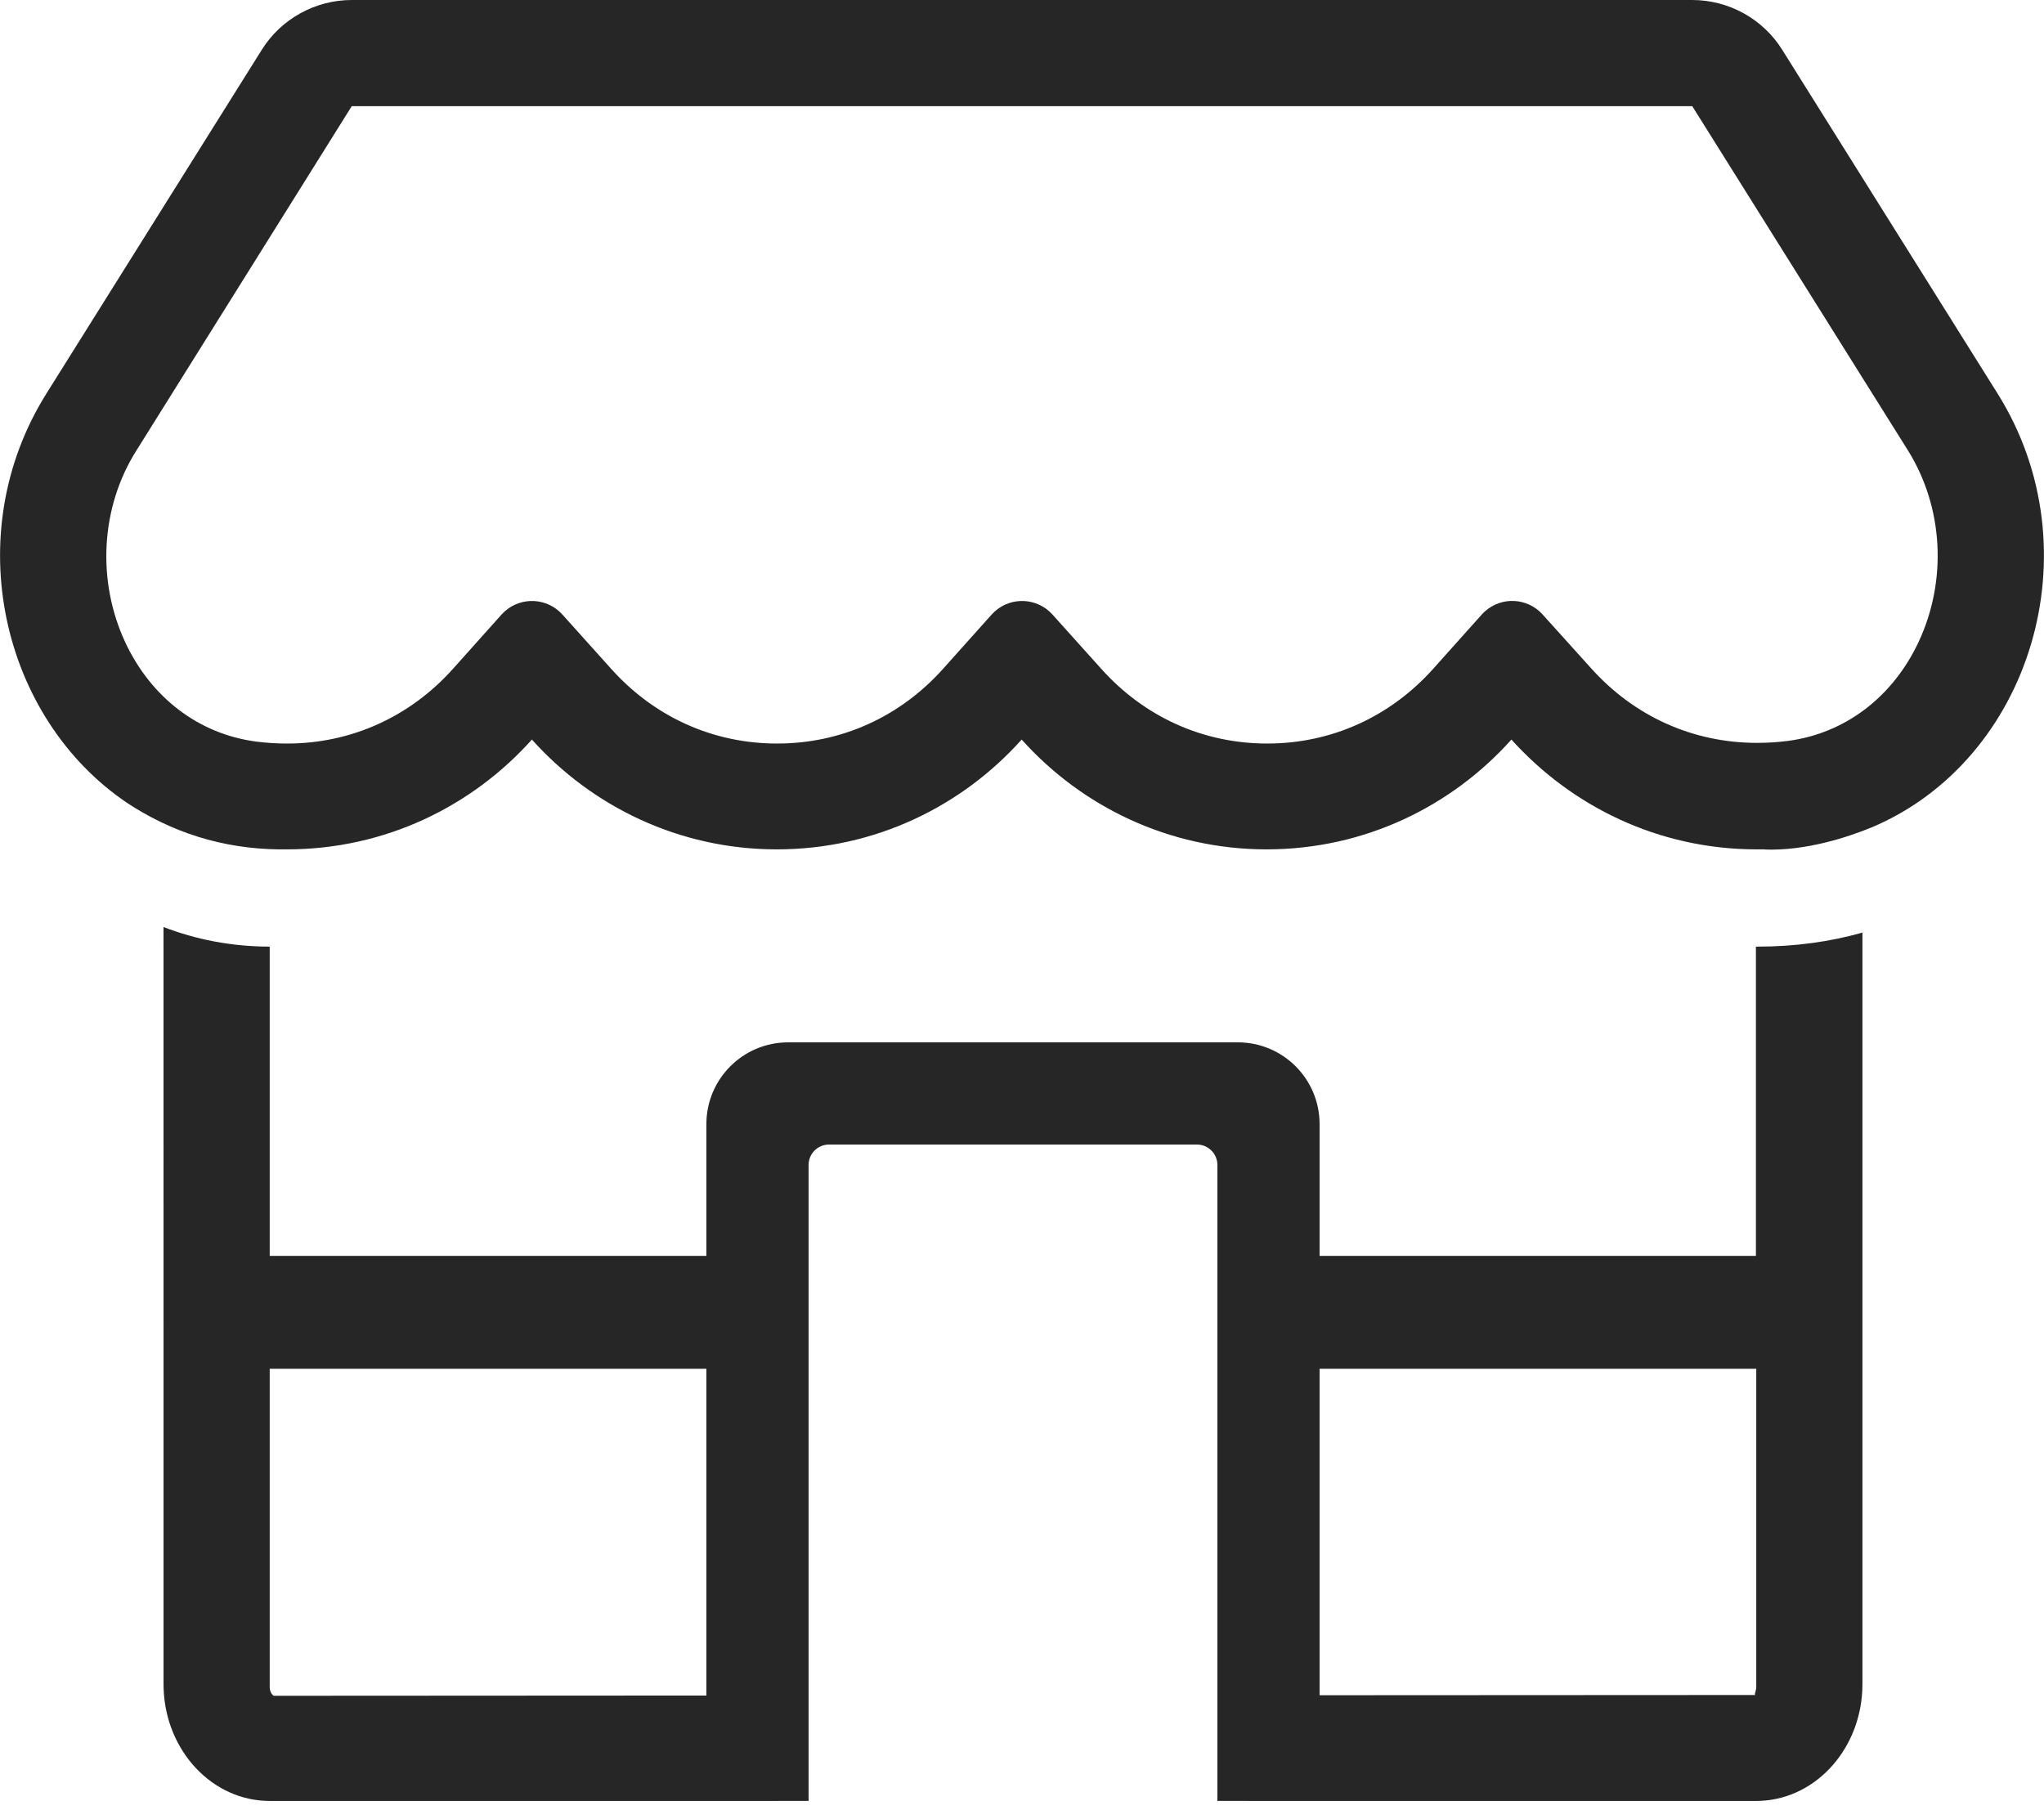 <?xml version="1.0" encoding="UTF-8"?>
<svg width="100px" height="89px" viewBox="0 0 100 89" version="1.1" xmlns="http://www.w3.org/2000/svg" xmlns:xlink="http://www.w3.org/1999/xlink">
    <!-- Generator: Sketch 57.1 (83088) - https://sketch.com -->
    <title>marketplace</title>
    <desc>Created with Sketch.</desc>
    <g id="Page-1" stroke="none" stroke-width="1" fill="none" fill-rule="evenodd">
        <g id="In-Progress-Copy" transform="translate(0, -7)" fill="#262626" fill-rule="nonzero">
            <g id="marketplace" transform="translate(0, 7)">
                <g id="store---inactive">
                    <path d="M82.792,0 C84.578,0 86.25,0.925 87.192,2.435 L87.192,2.435 L97.727,19.253 C102.532,26.916 99.351,37.208 91.558,40.487 L91.558,40.487 C90.434,40.948 88.354,41.644 86.317,41.565 L86.347,41.566 L86.347,41.558 L85.942,41.558 C81.136,41.558 76.883,39.448 73.945,36.185 C71.023,39.448 66.769,41.558 61.964,41.558 C57.175,41.558 52.906,39.448 49.984,36.185 C47.062,39.448 42.808,41.558 38.003,41.558 C33.214,41.558 28.945,39.448 26.023,36.185 C23.101,39.448 18.847,41.558 14.042,41.558 L14.042,41.558 L13.636,41.558 C10.891,41.524 8.377,40.736 6.093,39.202 L6.22,39.285 C0.087,35.151 -2.046,26.14 2.273,19.253 L2.273,19.253 L12.808,2.435 C13.75,0.925 15.422,0 17.208,0 L17.208,0 Z M82.792,5.195 L17.208,5.195 L6.672,22.045 C4.919,24.821 4.724,28.425 6.136,31.445 C7.403,34.14 9.724,35.909 12.516,36.282 C13.019,36.347 13.523,36.38 14.042,36.38 C17.175,36.38 20.049,35.081 22.159,32.727 L22.159,32.727 L24.535,30.071 C24.584,30.017 24.635,29.966 24.689,29.917 C25.511,29.179 26.775,29.247 27.514,30.068 L27.514,30.068 L29.903,32.727 C32.013,35.081 34.886,36.38 38.019,36.38 C41.153,36.38 44.026,35.081 46.136,32.727 L46.136,32.727 L48.513,30.071 C48.561,30.017 48.612,29.966 48.666,29.917 C49.488,29.179 50.753,29.247 51.491,30.068 L51.491,30.068 L53.88,32.727 C55.99,35.081 58.864,36.38 61.997,36.38 C65.13,36.38 68.003,35.081 70.114,32.727 L70.114,32.727 L72.492,30.069 C72.54,30.015 72.591,29.965 72.644,29.917 C73.464,29.177 74.729,29.243 75.468,30.063 L75.468,30.063 L77.841,32.695 C79.951,35.049 82.825,36.347 85.958,36.347 C86.477,36.347 86.981,36.315 87.484,36.25 C90.276,35.877 92.597,34.107 93.864,31.412 C95.276,28.393 95.081,24.805 93.328,22.013 L93.328,22.013 L82.792,5.195 Z" id="Combined-Shape"></path>
                </g>
                <path d="M91.117,47 L91.117,82.403 C91.117,85.475 88.908,87.991 86.132,88.112 L85.923,88.117 L59.559,88.116 L59.559,82.946 L59.559,82.946 L59.559,66.97 L59.559,66.97 L59.559,61.449 L59.559,61.449 L59.559,57 C59.559,56.487 59.173,56.064 58.676,56.007 L58.559,56 L40.559,56 C40.046,56 39.623,56.386 39.566,56.883 L39.559,57 L39.559,88 L39.558,88 L39.559,88.116 L13.195,88.117 C10.392,88.117 8.114,85.676 8.005,82.632 L8.001,82.403 L8,47 L13.195,47 L13.195,61.449 L34.559,61.449 L34.559,55 C34.559,52.791 36.35,51 38.559,51 L60.559,51 C62.768,51 64.559,52.791 64.559,55 L64.559,61.449 L85.906,61.449 L85.906,47 L91.117,47 Z M34.559,66.97 L13.195,66.971 L13.195,82.534 C13.195,82.769 13.303,82.904 13.364,82.953 L13.39,82.971 L34.559,82.959 L34.559,66.97 Z M85.923,66.971 L64.559,66.97 L64.559,82.944 L85.89,82.933 C85.805,82.922 85.894,82.816 85.917,82.623 L85.923,82.534 L85.923,66.971 Z" id="Combined-Shape"></path>
                <path d="M91.117,45.629 L91.117,46.999 L85.906,46.999 L85.905,46.317 L85.959,46.317 L85.959,46.317 C87.841,46.317 89.558,46.072 91.117,45.629 Z M13.195,46.317 L13.195,46.999 L8,46.999 L7.999,45.357 C9.574,45.964 11.306,46.313 13.195,46.317 Z" id="Combined-Shape"></path>
            </g>
        </g>
    </g>
</svg>